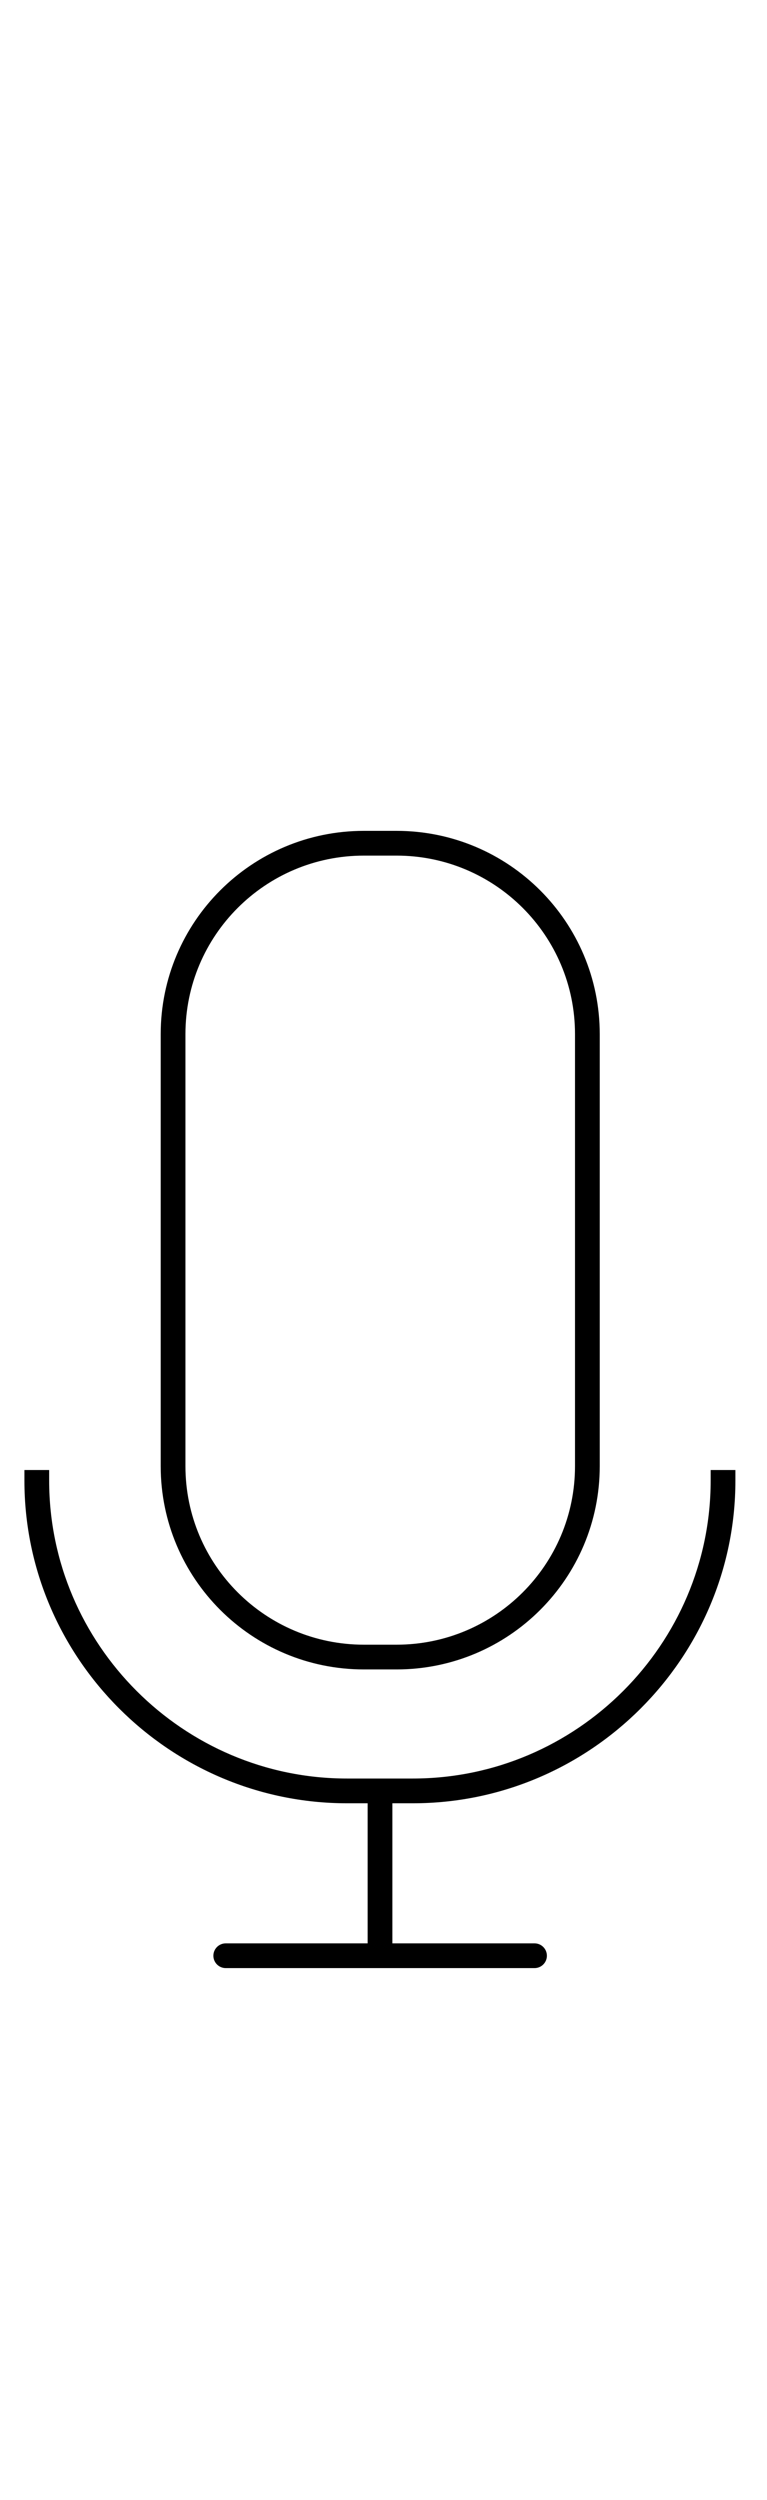 <svg width="31" height="101" viewBox="0 0 31 101" fill="none" xmlns="http://www.w3.org/2000/svg">
<path fill-rule="evenodd" clip-rule="evenodd" d="M7.495,59.231c0,3.983 3.229,7.213 7.213,7.213h1.319c3.983,0 7.213,-3.229 7.213,-7.213v-17.452c0,-3.983 -3.229,-7.213 -7.213,-7.213h-1.319c-3.983,0 -7.213,3.229 -7.213,7.213zM16.027,33.566c4.536,0 8.213,3.677 8.213,8.213v17.452c0,4.536 -3.677,8.213 -8.213,8.213h-1.319c-4.536,0 -8.213,-3.677 -8.213,-8.213v-17.452c0,-4.536 3.677,-8.213 8.213,-8.213zM14.022,71.851h2.666c6.62,0 12.035,-5.421 12.035,-12.035v-0.428h1v0.428c0,7.166 -5.862,13.035 -13.035,13.035h-0.829v5.659h5.745c0.276,0 0.5,0.224 0.5,0.5c0,0.276 -0.224,0.5 -0.5,0.5h-12.48c-0.276,0 -0.5,-0.224 -0.5,-0.5c0,-0.276 0.224,-0.5 0.5,-0.5h5.735v-5.659h-0.837c-7.166,0 -13.035,-5.862 -13.035,-13.035v-0.428h1v0.428c0,6.62 5.421,12.035 12.035,12.035z" fill="black"/>
</svg>
